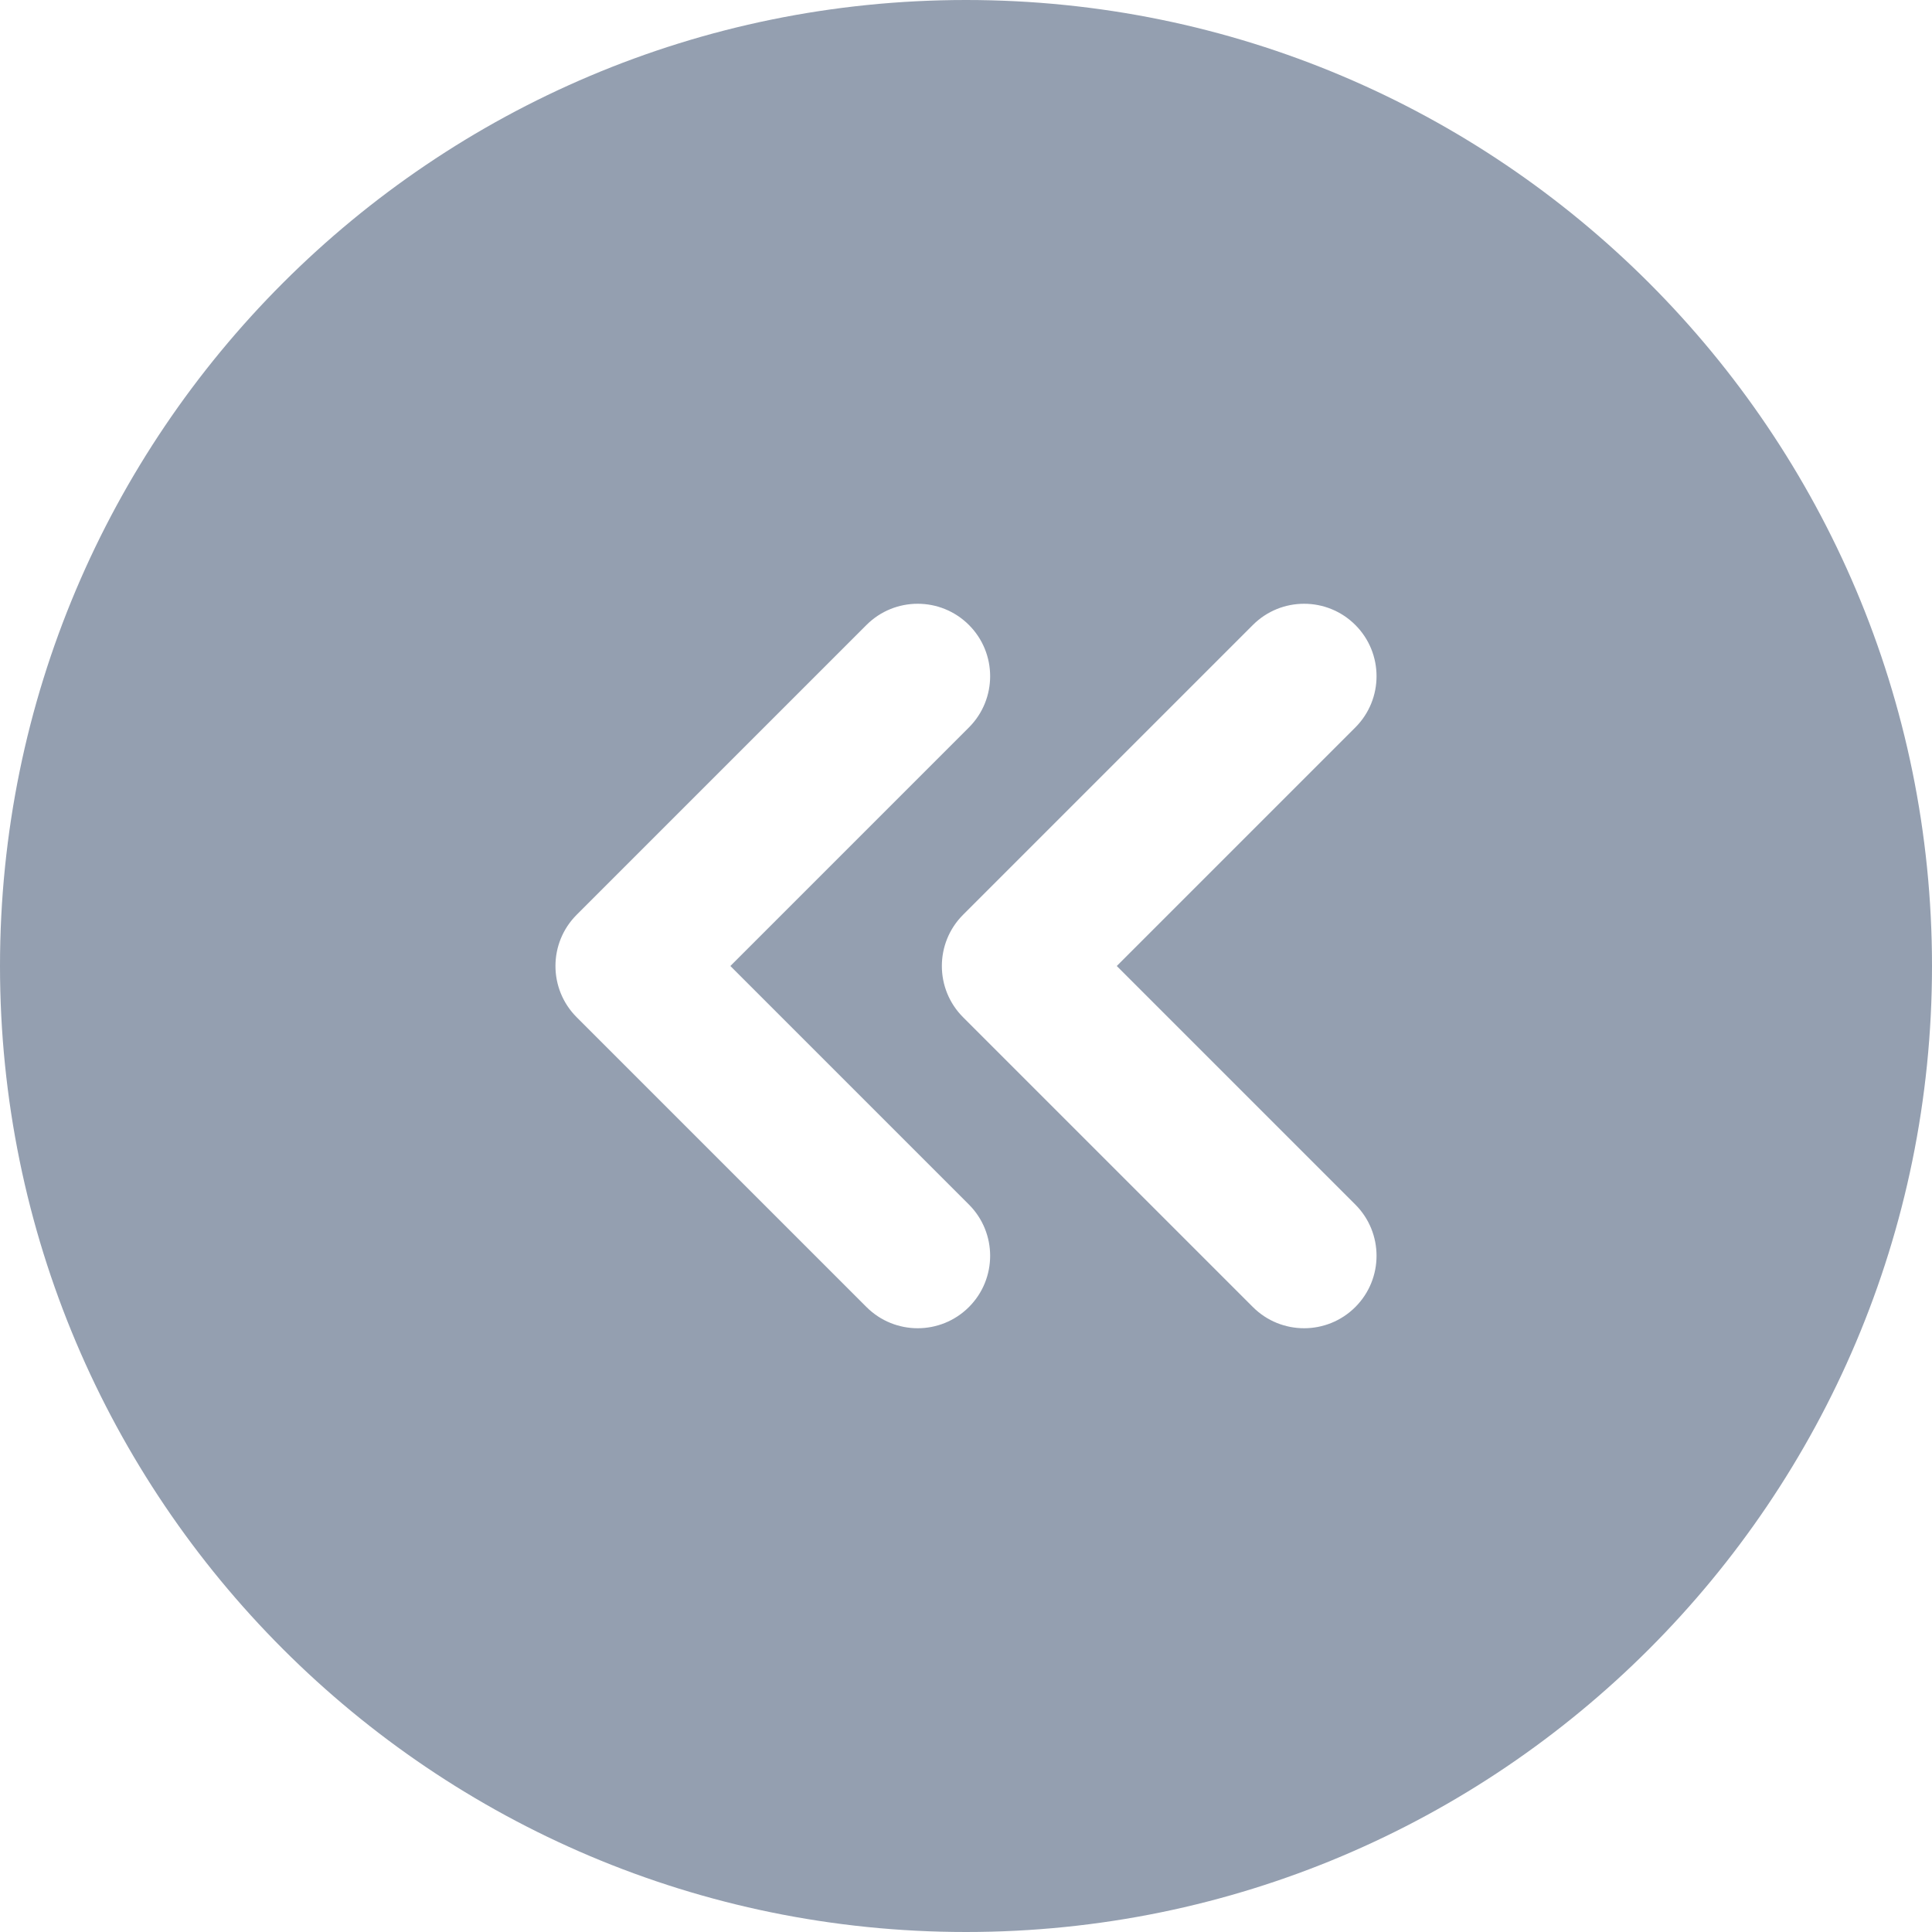 <svg width="58" height="58" viewBox="0 0 58 58" fill="none" xmlns="http://www.w3.org/2000/svg">
<g filter="url(#filter0_b_828_2201)">
<path fill-rule="evenodd" clip-rule="evenodd" d="M0 29C0 45.016 12.984 58 29 58C45.016 58 58 45.016 58 29C58 12.984 45.016 0 29 0C12.984 0 0 12.984 0 29ZM26.012 18.762C26.861 17.913 28.239 17.913 29.088 18.762C29.937 19.611 29.937 20.989 29.088 21.838L21.926 29L29.088 36.162C29.937 37.011 29.937 38.389 29.088 39.238C28.239 40.087 26.861 40.087 26.012 39.238L17.312 30.538C16.463 29.689 16.463 28.311 17.312 27.462L26.012 18.762ZM40.688 18.762C39.839 17.913 38.461 17.913 37.612 18.762L28.912 27.462C28.063 28.311 28.063 29.689 28.912 30.538L37.612 39.238C38.461 40.087 39.839 40.087 40.688 39.238C41.537 38.389 41.537 37.011 40.688 36.162L33.526 29L40.688 21.838C41.537 20.989 41.537 19.611 40.688 18.762Z" fill="#1D3459" fill-opacity="0.47"/>
</g>
<defs>
<filter id="filter0_b_828_2201" x="-9.6" y="-9.6" width="77.2" height="77.2" filterUnits="userSpaceOnUse" color-interpolation-filters="sRGB">
<feFlood flood-opacity="0" result="BackgroundImageFix"/>
<feGaussianBlur in="BackgroundImageFix" stdDeviation="4.8"/>
<feComposite in2="SourceAlpha" operator="in" result="effect1_backgroundBlur_828_2201"/>
<feBlend mode="normal" in="SourceGraphic" in2="effect1_backgroundBlur_828_2201" result="shape"/>
</filter>
</defs>
</svg>

